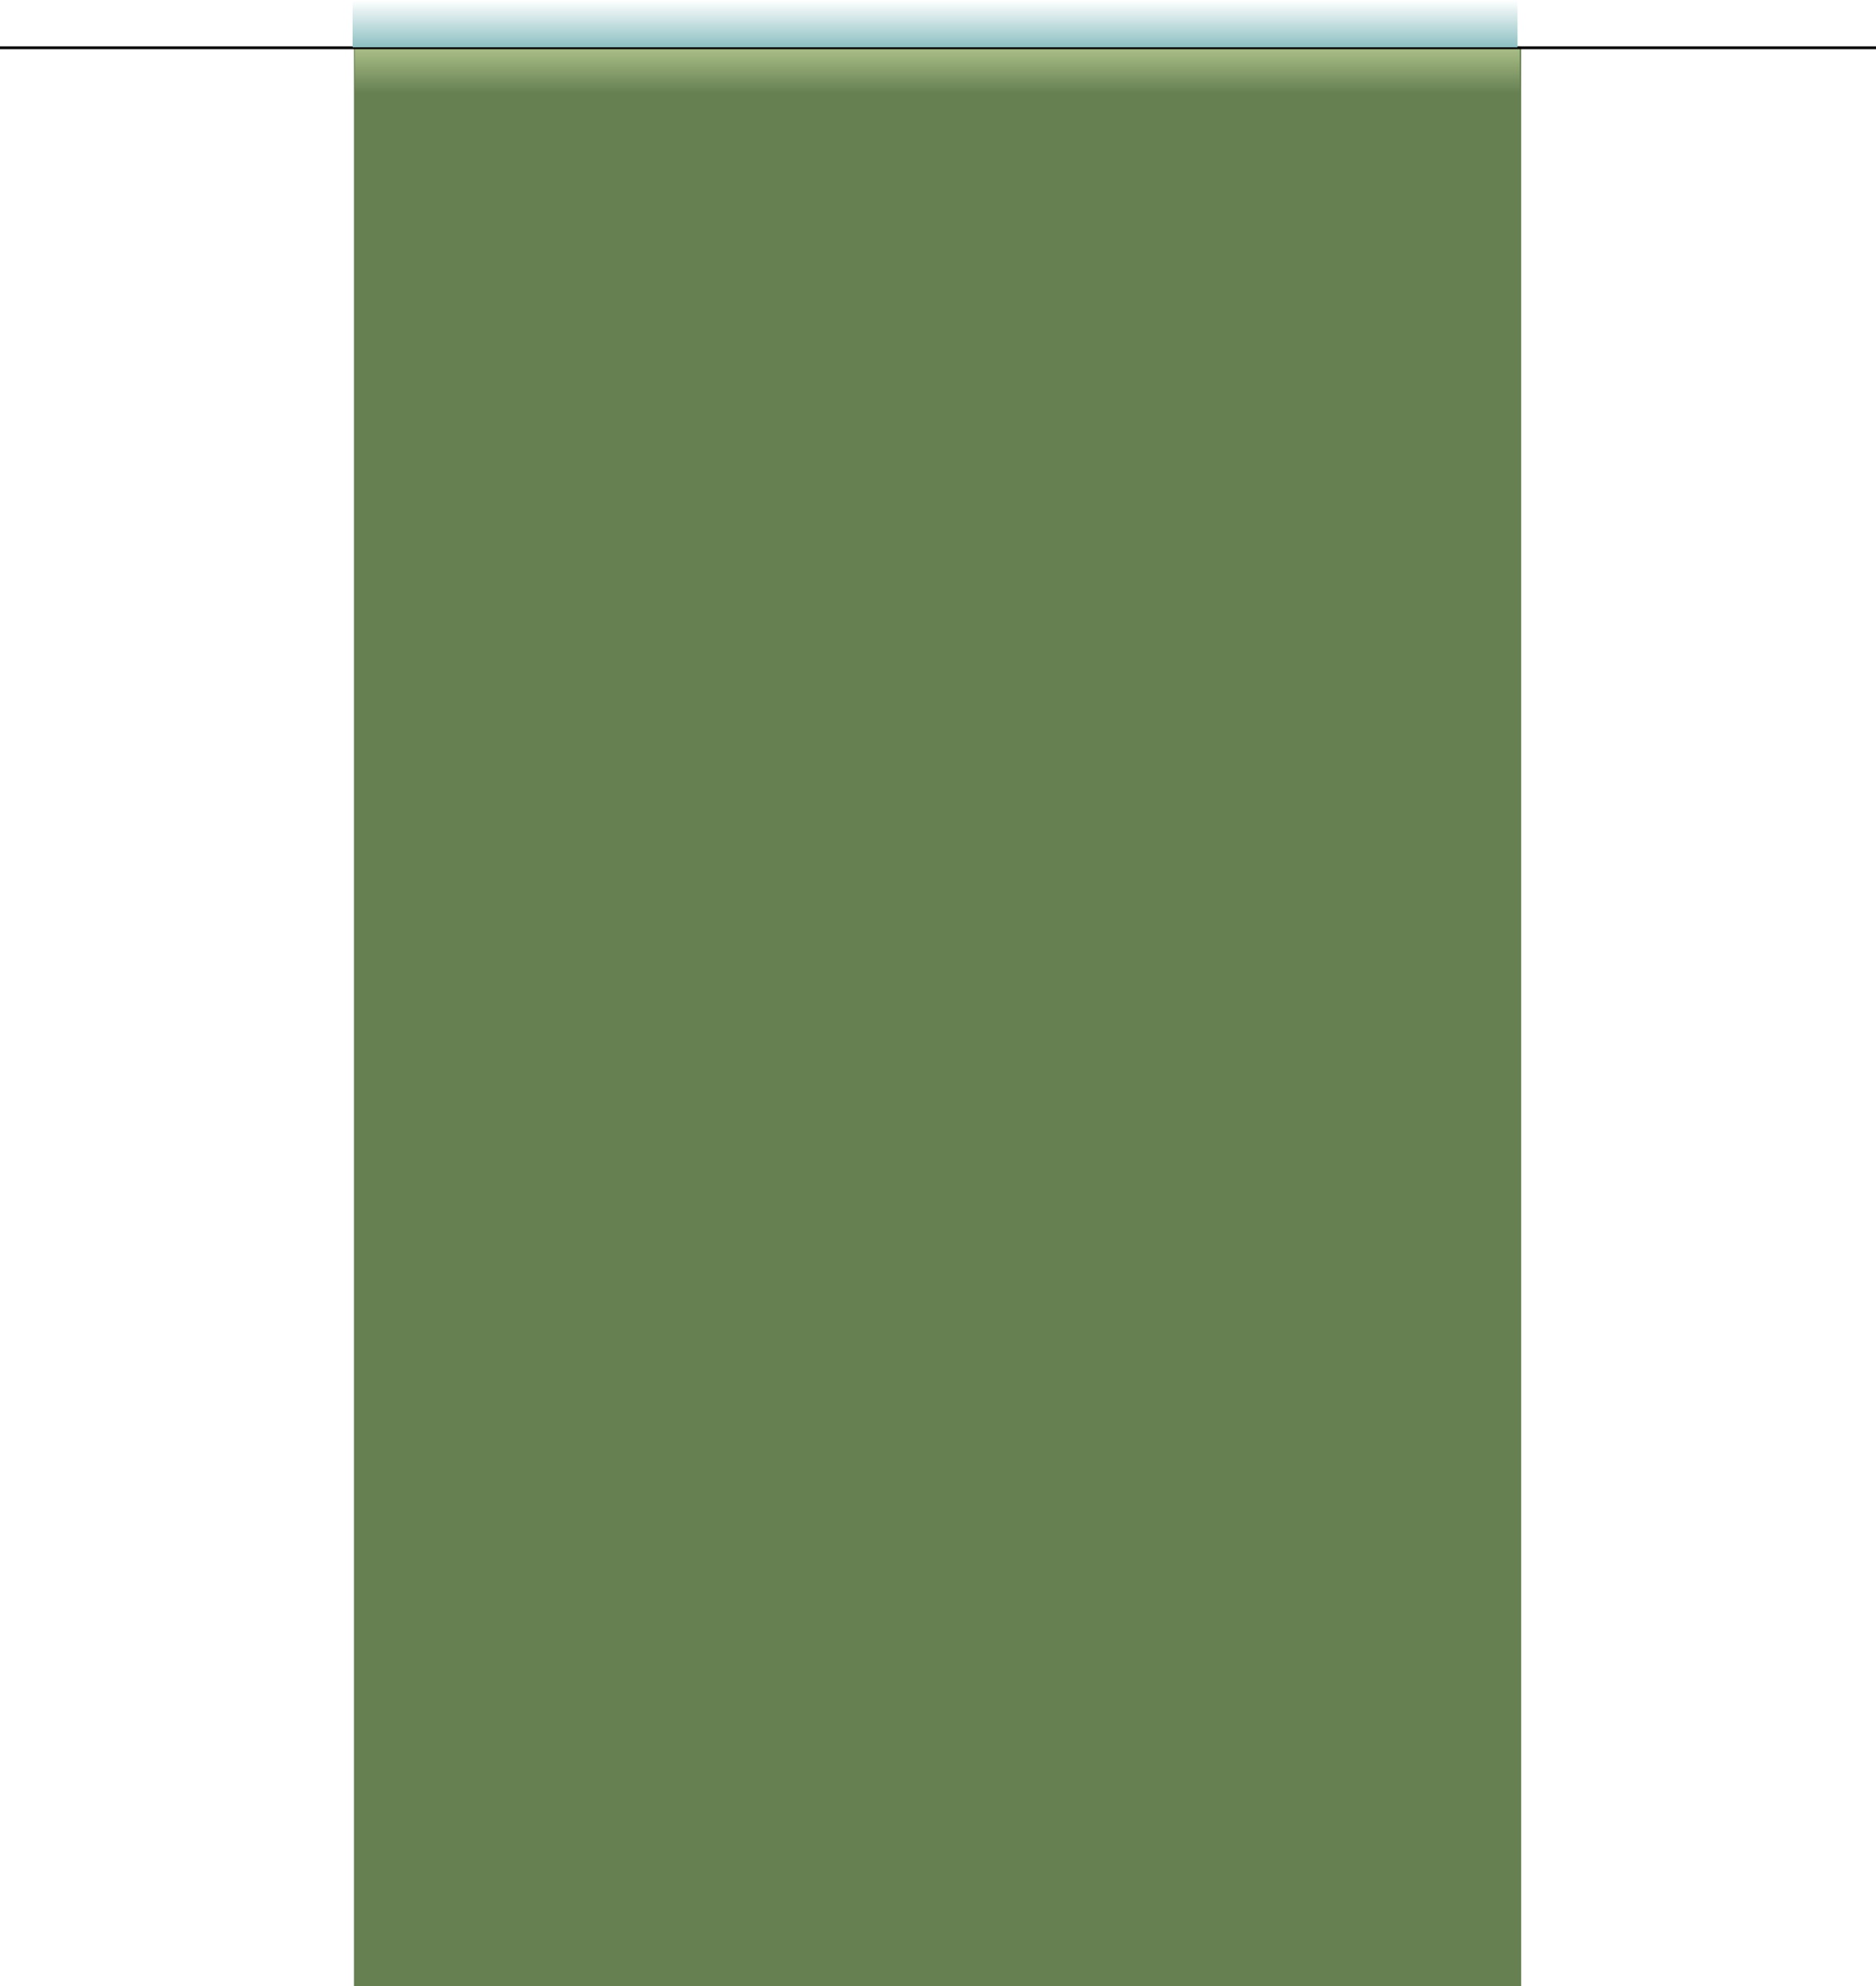 <svg version="1.1" xmlns="http://www.w3.org/2000/svg" xmlns:xlink="http://www.w3.org/1999/xlink" width="834.209" height="883.395" viewBox="0,0,834.209,883.395"><defs><linearGradient x1="239.68" y1="176.198" x2="239.68" y2="197.219" gradientUnits="userSpaceOnUse" id="color-1"><stop offset="0" stop-color="#adc18a"/><stop offset="1" stop-color="#adc18a" stop-opacity="0"/></linearGradient><linearGradient x1="238.674" y1="176.693" x2="238.674" y2="155.672" gradientUnits="userSpaceOnUse" id="color-2"><stop offset="0" stop-color="#8cbfc2"/><stop offset="1" stop-color="#8cbfc2" stop-opacity="0"/></linearGradient></defs><g transform="translate(177.105,-155.672)"><g data-paper-data="{&quot;isPaintingLayer&quot;:true}" fill-rule="nonzero" stroke="none" stroke-width="0" stroke-linecap="butt" stroke-linejoin="miter" stroke-miterlimit="10" stroke-dasharray="" stroke-dashoffset="0" style="mix-blend-mode: normal"><path d="M-19.719,1039.067v-862.162h519.048v862.162z" fill="#668052"/><path d="M-19.329,197.219v-21.021h518.018v21.021z" fill="url(#color-1)"/><path d="M657.105,176.283v1.268h-834.209v-1.268z" fill="#000000"/><path d="M497.683,155.672v21.021h-518.018v-21.021z" data-paper-data="{&quot;index&quot;:null}" fill="url(#color-2)"/></g></g></svg>